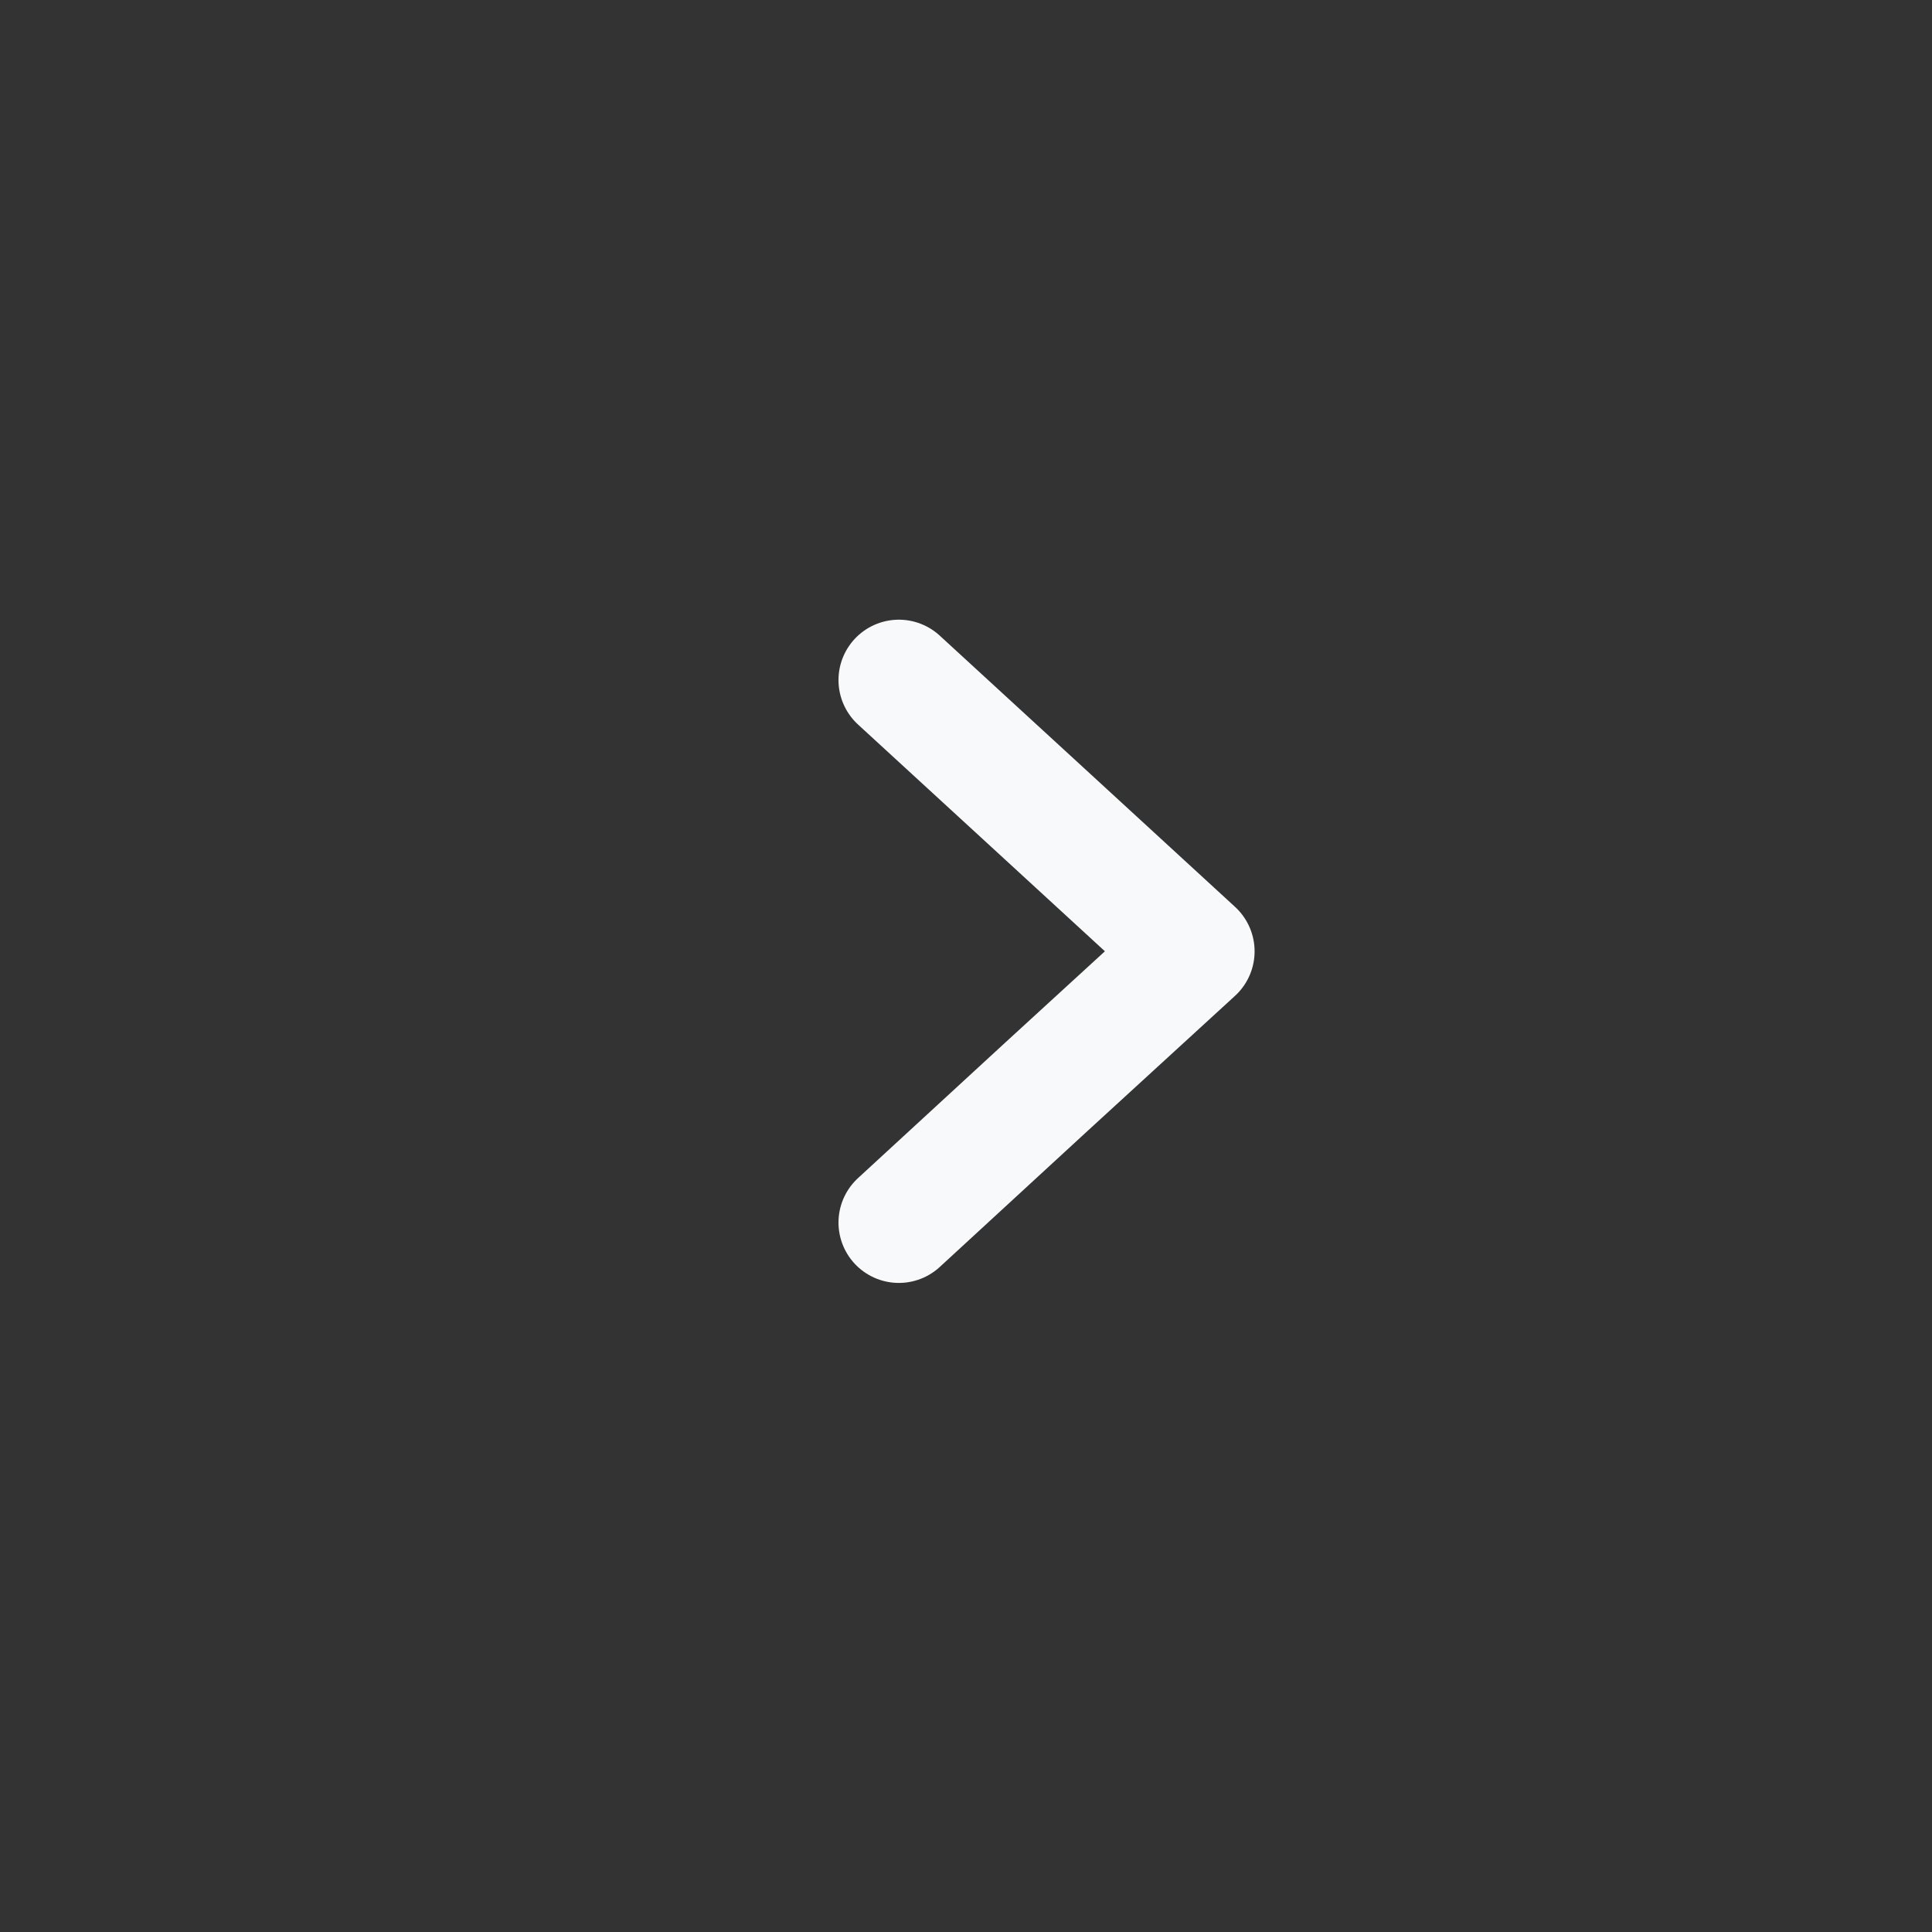 <svg viewBox="0 0 24 24" fill="none" xmlns="http://www.w3.org/2000/svg">
<rect x="0" y="0" width="24" height="24" fill="#333333" stroke="none"/>
<path d="M11.166 15.187L13.001 13.498L14.835 11.818L13.001 10.133L11.166 8.448" stroke="#F8F9FA" stroke-width="1.5" stroke-linecap="round" stroke-linejoin="round"/>
</svg>
